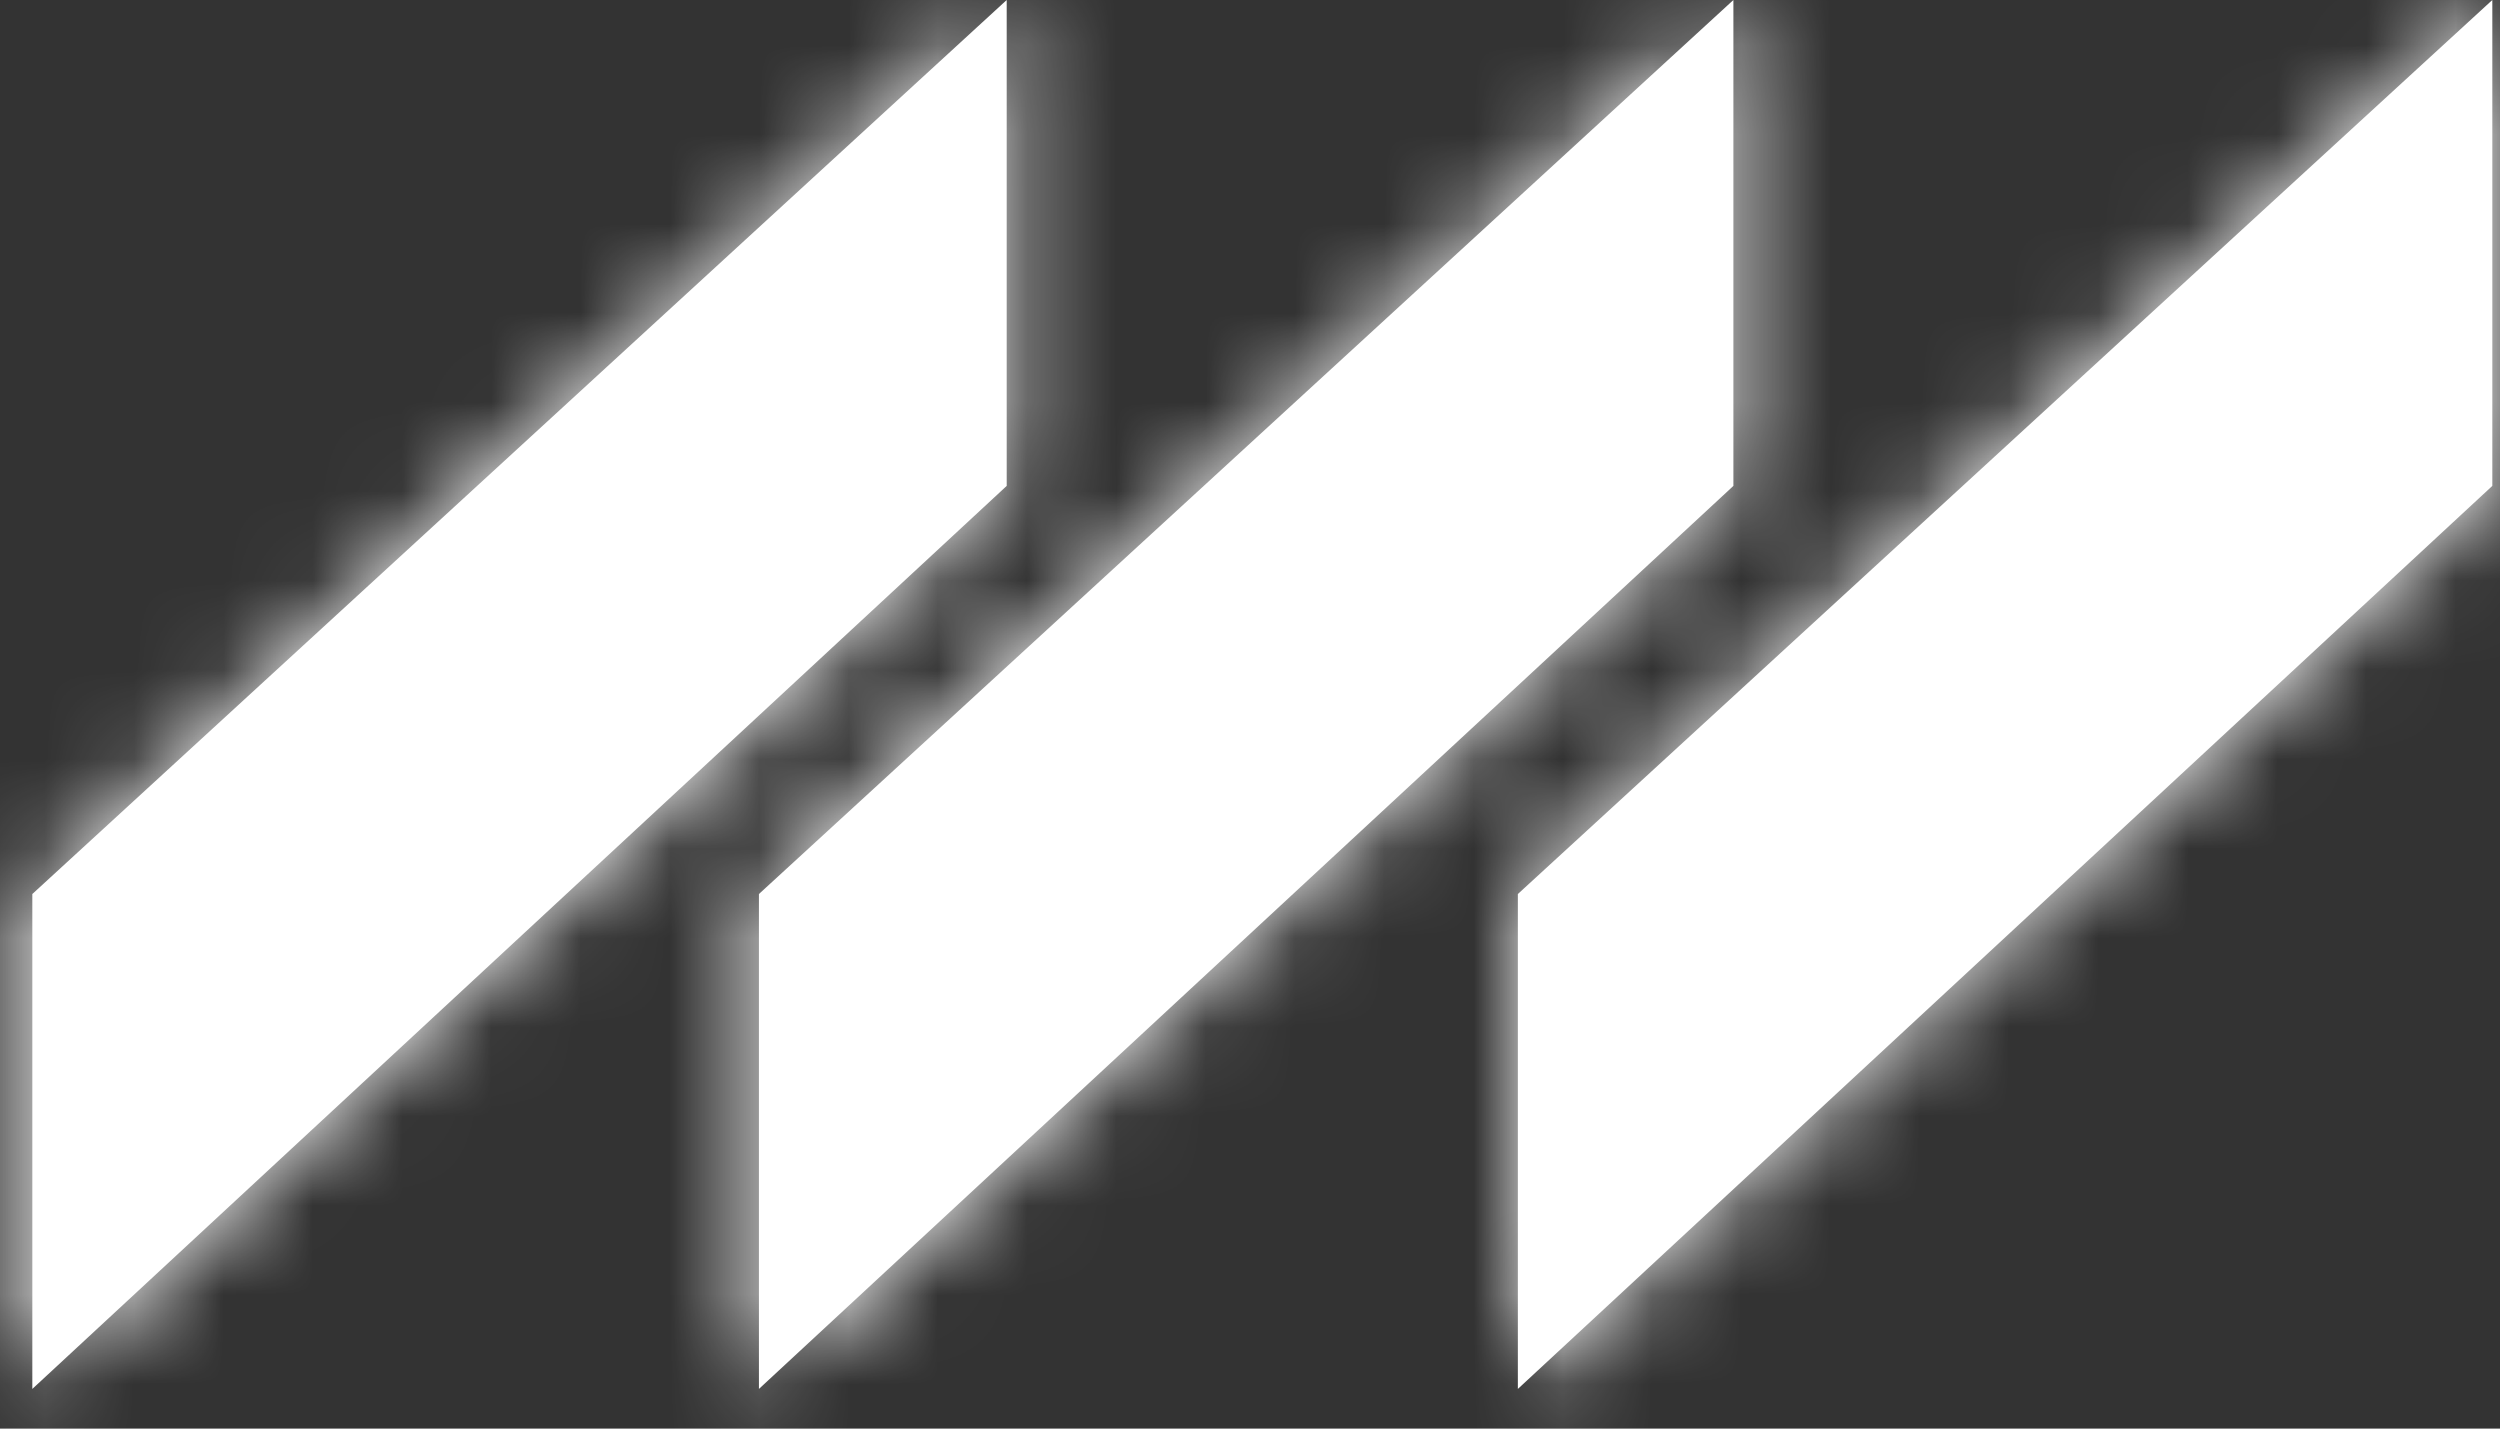 <?xml version="1.0" encoding="UTF-8"?>
<svg width="28px" height="16px" viewBox="0 0 28 16" version="1.1" xmlns="http://www.w3.org/2000/svg" xmlns:xlink="http://www.w3.org/1999/xlink">
    <rect x="0" y="0" width="28" height="16" fill="#333333" stroke="none"/>
    <title>colors/white</title>
    <defs>
        <path d="M11.275,-1.77635684e-15 L11.275,5.442 L0.362,15.556 L0.362,10.013 L11.275,-1.77635684e-15 Z M19.414,-1.77635684e-15 L19.414,5.442 L8.5,15.556 L8.5,10.013 L19.414,-1.77635684e-15 Z M27.914,-1.77635684e-15 L27.914,5.442 L17,15.556 L17,10.013 L27.914,-1.77635684e-15 Z" id="path-1"></path>
    </defs>
    <g id="Symbols" stroke="none" stroke-width="1" fill="none" fill-rule="evenodd">
        <g id="colors/white">
            <mask id="mask-2" fill="white">
                <use xlink:href="#path-1"></use>
            </mask>
            <use id="Mask" fill="#FFFFFF" xlink:href="#path-1"></use>
            <g id="Group" mask="url(#mask-2)">
                <g transform="translate(-5, -14)">
                    <rect id="Rectangle" fill="#FFFFFF" x="0" y="0" width="45" height="45"></rect>
                </g>
            </g>
        </g>
    </g>
</svg>